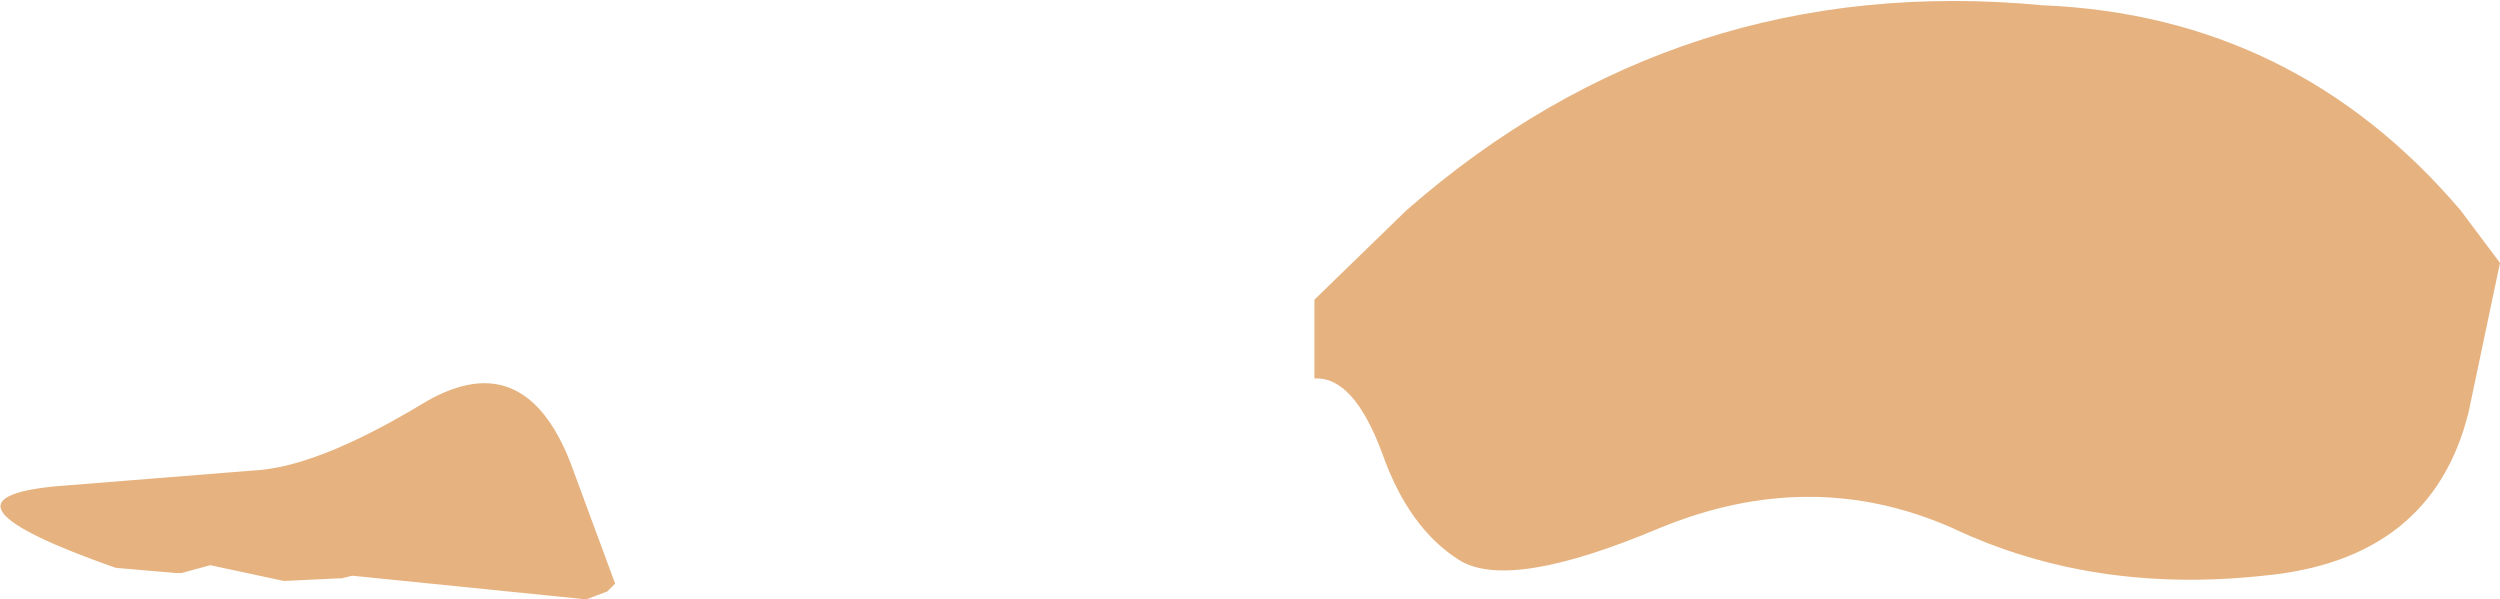 <?xml version="1.0" encoding="UTF-8" standalone="no"?>
<svg xmlns:xlink="http://www.w3.org/1999/xlink" height="11.4px" width="47.55px" xmlns="http://www.w3.org/2000/svg">
  <g transform="matrix(1.0, 0.0, 0.0, 1.0, 37.35, 17.05)">
    <path d="M10.2 -12.05 L9.6 -9.2 Q8.9 -6.4 5.7 -6.1 2.45 -5.75 -0.2 -7.0 -2.9 -8.2 -5.8 -7.0 -8.65 -5.8 -9.6 -6.4 -10.55 -7.0 -11.05 -8.4 -11.6 -9.9 -12.35 -9.85 L-12.35 -11.35 -10.6 -13.05 Q-5.4 -17.6 1.5 -16.95 6.3 -16.75 9.45 -13.05 L10.2 -12.05 M-34.0 -6.15 L-35.15 -6.25 Q-38.85 -7.55 -36.3 -7.8 L-32.55 -8.1 Q-31.35 -8.15 -29.35 -9.35 -27.4 -10.55 -26.5 -8.25 L-25.65 -5.95 -25.8 -5.8 -26.2 -5.65 -30.65 -6.1 -30.85 -6.05 -30.9 -6.05 -31.95 -6.0 -33.35 -6.3 -33.9 -6.15 -34.0 -6.15" fill="#e6b380" fill-rule="evenodd" stroke="none"/>
  </g>
</svg>
